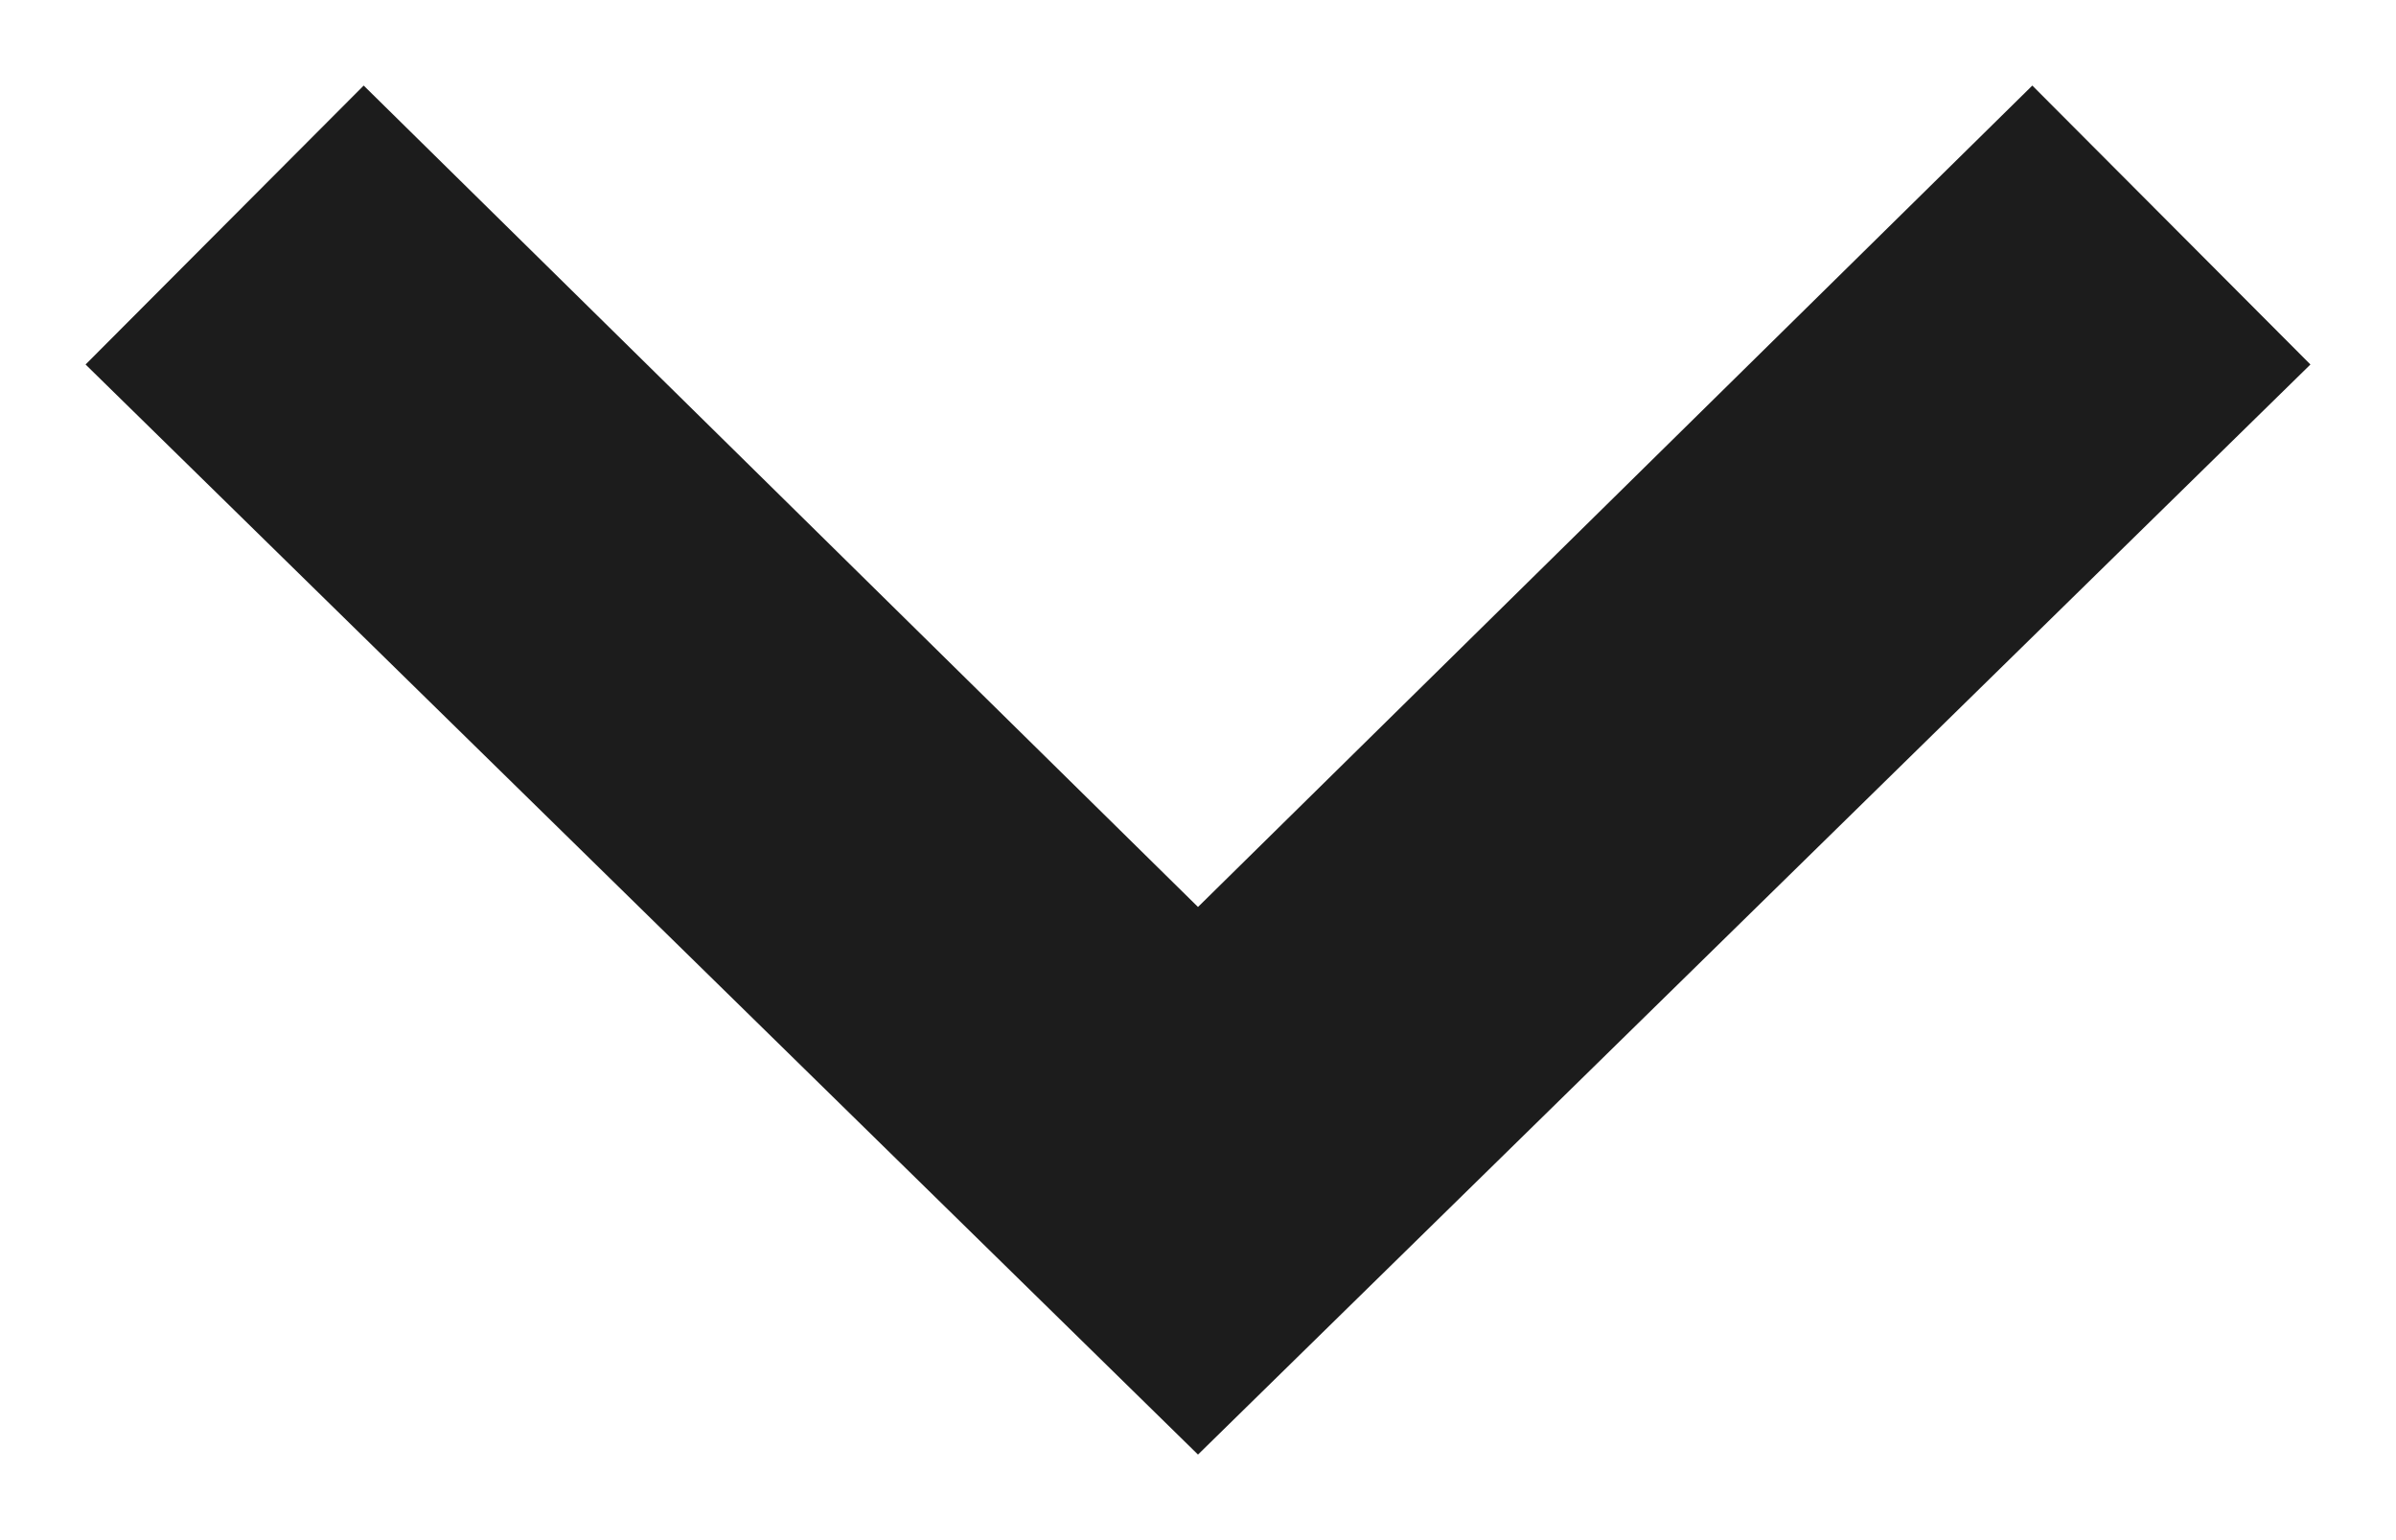 <?xml version="1.0" encoding="UTF-8"?>
<svg width="14px" height="9px" viewBox="0 0 14 9" version="1.1" xmlns="http://www.w3.org/2000/svg" xmlns:xlink="http://www.w3.org/1999/xlink">
    <!-- Generator: sketchtool 51.2 (57519) - http://www.bohemiancoding.com/sketch -->
    <title>AAC0F5E7-14CA-43D7-9F86-AEFAE3F6F9D5</title>
    <desc>Created with sketchtool.</desc>
    <defs></defs>
    <g id="Page-1" stroke="none" stroke-width="1" fill="none" fill-rule="evenodd">
        <g id="desktop_awards" transform="translate(-1042, -1165)" fill="#1C1C1C" fill-rule="nonzero">
            <g id="iconmonstr-arrow-25-(1)-copy-9" transform="translate(1049, 1169.5) rotate(-270) translate(-1049, -1169.5) translate(1045, 1163)">
                <polygon id="Shape" points="0 1.625 1.63 0 8 6.5 1.63 13 0 11.375 4.8 6.5"></polygon>
            </g>
        </g>
    </g>
</svg>